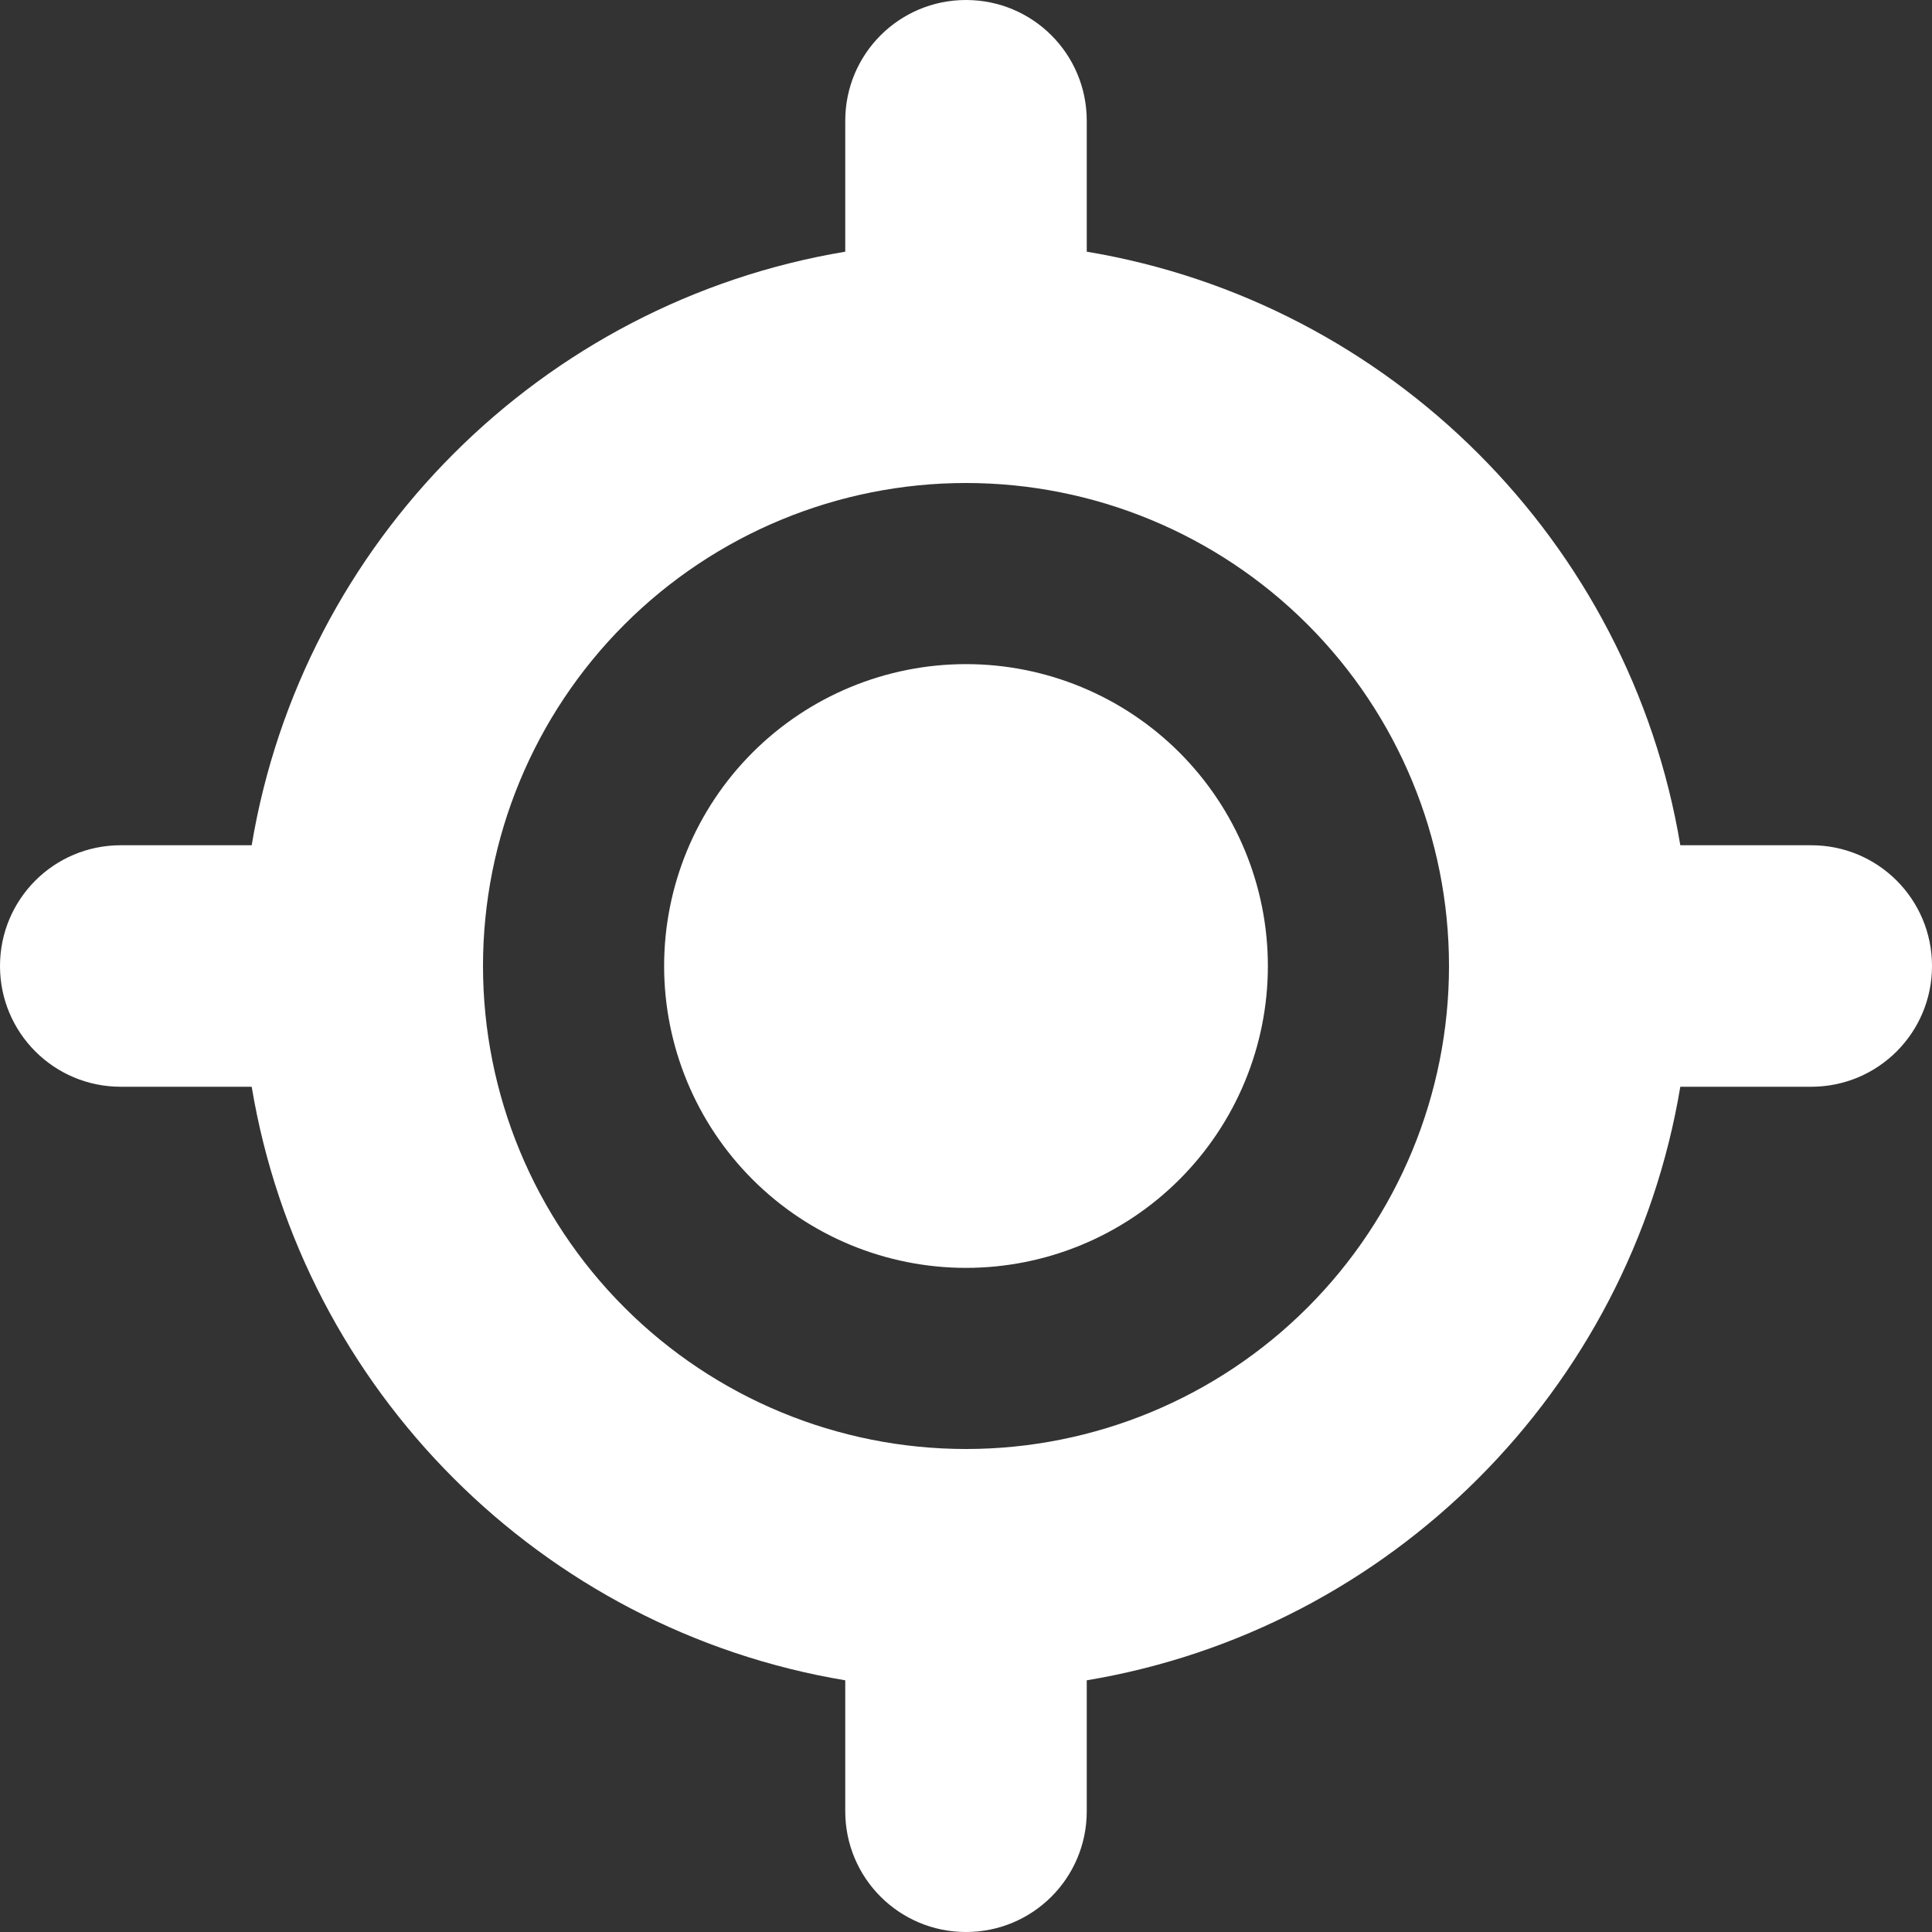 <svg width="512" height="512" viewBox="0 0 512 512" fill="none" xmlns="http://www.w3.org/2000/svg">
<rect x="0" y="0" width="512" height="512" fill="#333333" stroke="none"/>
<g clip-path="url(#clip0_34_18)">
<path d="M256 0C273.7 0 288 14.3 288 32V66.7C368.4 80.1 431.9 143.6 445.3 224H480C497.7 224 512 238.3 512 256C512 273.7 497.7 288 480 288H445.3C431.9 368.4 368.4 431.9 288 445.3V480C288 497.7 273.7 512 256 512C238.3 512 224 497.7 224 480V445.3C143.6 431.9 80.1 368.4 66.7 288H32C14.3 288 0 273.7 0 256C0 238.3 14.3 224 32 224H66.7C80.1 143.6 143.6 80.1 224 66.7V32C224 14.3 238.3 0 256 0ZM128 256C128 289.948 141.486 322.505 165.49 346.51C189.495 370.514 222.052 384 256 384C289.948 384 322.505 370.514 346.51 346.51C370.514 322.505 384 289.948 384 256C384 222.052 370.514 189.495 346.51 165.49C322.505 141.486 289.948 128 256 128C222.052 128 189.495 141.486 165.49 165.49C141.486 189.495 128 222.052 128 256ZM256 176C277.217 176 297.566 184.429 312.569 199.431C327.571 214.434 336 234.783 336 256C336 277.217 327.571 297.566 312.569 312.569C297.566 327.571 277.217 336 256 336C234.783 336 214.434 327.571 199.431 312.569C184.429 297.566 176 277.217 176 256C176 234.783 184.429 214.434 199.431 199.431C214.434 184.429 234.783 176 256 176Z" fill="white"/>
</g>
<defs>
<clipPath id="clip0_34_18">
<rect width="512" height="512" fill="white"/>
</clipPath>
</defs>
</svg>
